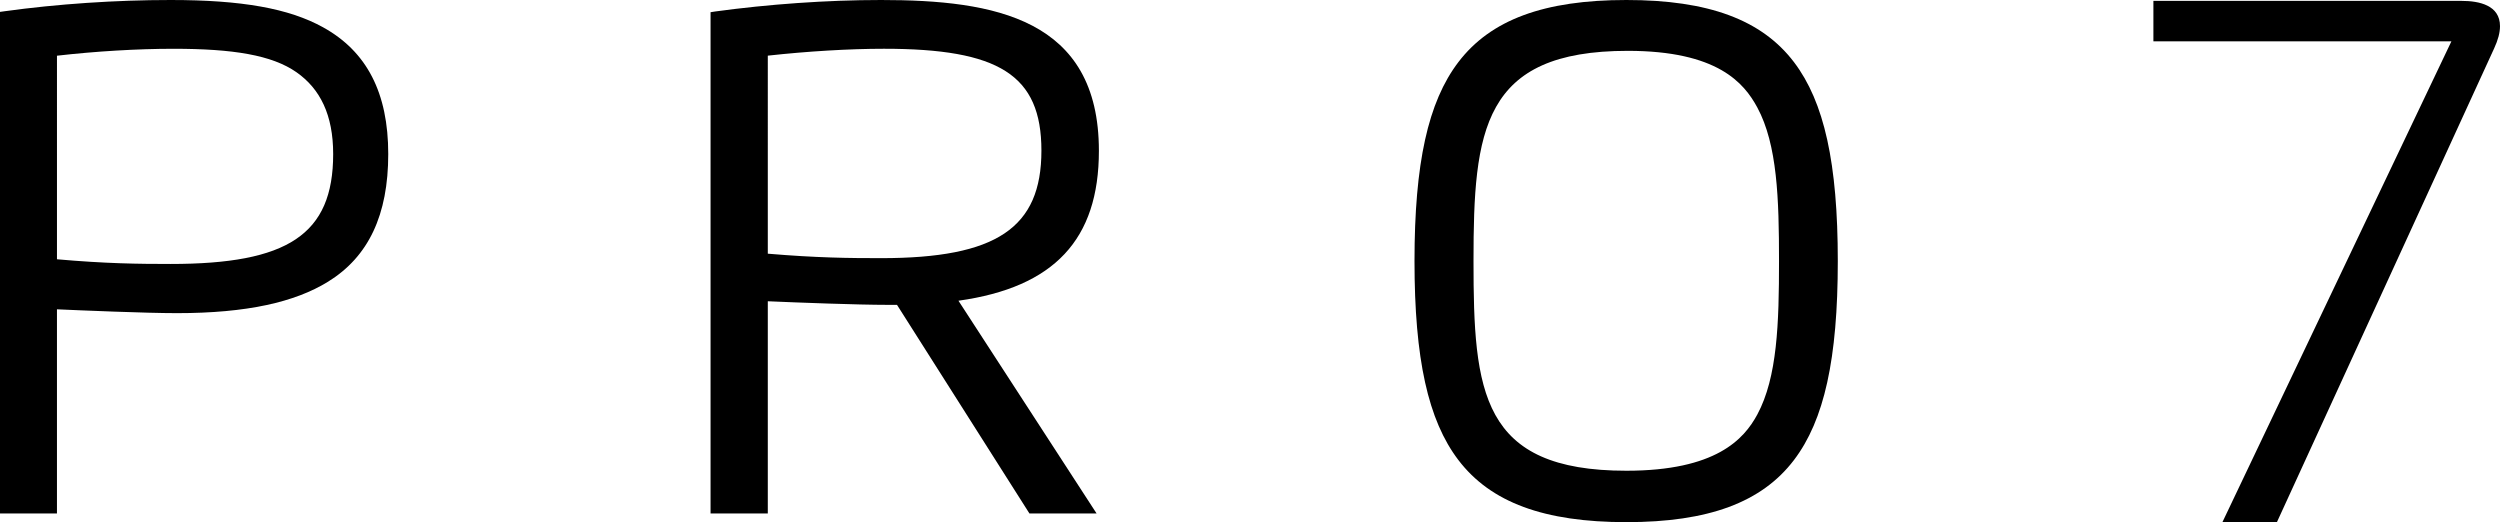 <?xml version="1.0" encoding="utf-8"?>
<!-- Generator: Adobe Illustrator 17.0.0, SVG Export Plug-In . SVG Version: 6.00 Build 0)  -->
<!DOCTYPE svg PUBLIC "-//W3C//DTD SVG 1.1//EN" "http://www.w3.org/Graphics/SVG/1.1/DTD/svg11.dtd">
<svg version="1.1" id="图层_1" xmlns="http://www.w3.org/2000/svg" xmlns:xlink="http://www.w3.org/1999/xlink" x="0px" y="0px"
	 width="209.853px" height="43.83px" viewBox="0 0 209.853 43.83" enable-background="new 0 0 209.853 43.83" xml:space="preserve">
<g>
	<path d="M27.111,2.287C24.245,0.705,20.299,0,14.319,0C9.728,0,4.782,0.335,0.392,0.943L0,0.998v42.104h4.781V25.964
		c1.934,0.087,7.438,0.322,10.074,0.322c5.865,0,9.896-0.919,12.685-2.642c3.398-2.099,5.05-5.603,5.05-10.712
		C32.59,7.802,30.798,4.32,27.111,2.287z M27.967,12.931c0,6.777-3.829,9.227-13.648,9.227c-2.687,0-5.442-0.031-9.537-0.394V4.676
		c3.218-0.37,6.757-0.582,9.776-0.582c4.985,0,8.269,0.523,10.336,1.975C26.869,7.456,27.967,9.636,27.967,12.931z"/>
	<path d="M136.52,0c-6.909,0-11.39,1.657-14.101,5.213c-2.548,3.342-3.684,8.493-3.684,16.702s1.136,13.359,3.684,16.702
		c2.711,3.557,7.192,5.213,14.101,5.213c6.891,0,11.361-1.657,14.068-5.214c2.544-3.344,3.679-8.495,3.679-16.701
		s-1.135-13.357-3.679-16.701C147.882,1.657,143.411,0,136.52,0z M136.52,39.514c-12.212,0-12.832-6.61-12.832-17.599
		s0.738-17.647,12.95-17.647c7.515,0,9.754,2.681,10.874,4.756c1.684,3.123,1.821,7.686,1.821,12.891
		c0,5.196-0.137,9.751-1.821,12.878C146.391,36.874,144.032,39.514,136.52,39.514z"/>
	<path d="M92.243,12.66C92.243,1.534,83.456,0,73.959,0c-4.567,0-9.511,0.36-13.919,0.963l-0.395,0.062v42.076h4.805V25.288
		c2.519,0.111,7.577,0.302,10.045,0.302h0.8l11.117,17.512h5.637L80.453,25.243C88.492,24.117,92.243,20.104,92.243,12.66z
		 M87.418,12.642c0,6.497-3.774,9.028-13.459,9.028c-2.676,0-5.423-0.029-9.509-0.375V4.672c3.326-0.368,6.856-0.579,9.747-0.579
		C83.835,4.093,87.418,6.27,87.418,12.642z"/>
	<g>
		<path d="M186.552,43.83l19.223-40.363h-25.016V0.075h25.887c1.463,0,3.207,0.368,3.207,2.121c0,0.539-0.161,1.15-0.492,1.867
			L191.127,43.83H186.552z"/>
	</g>
</g>
</svg>
